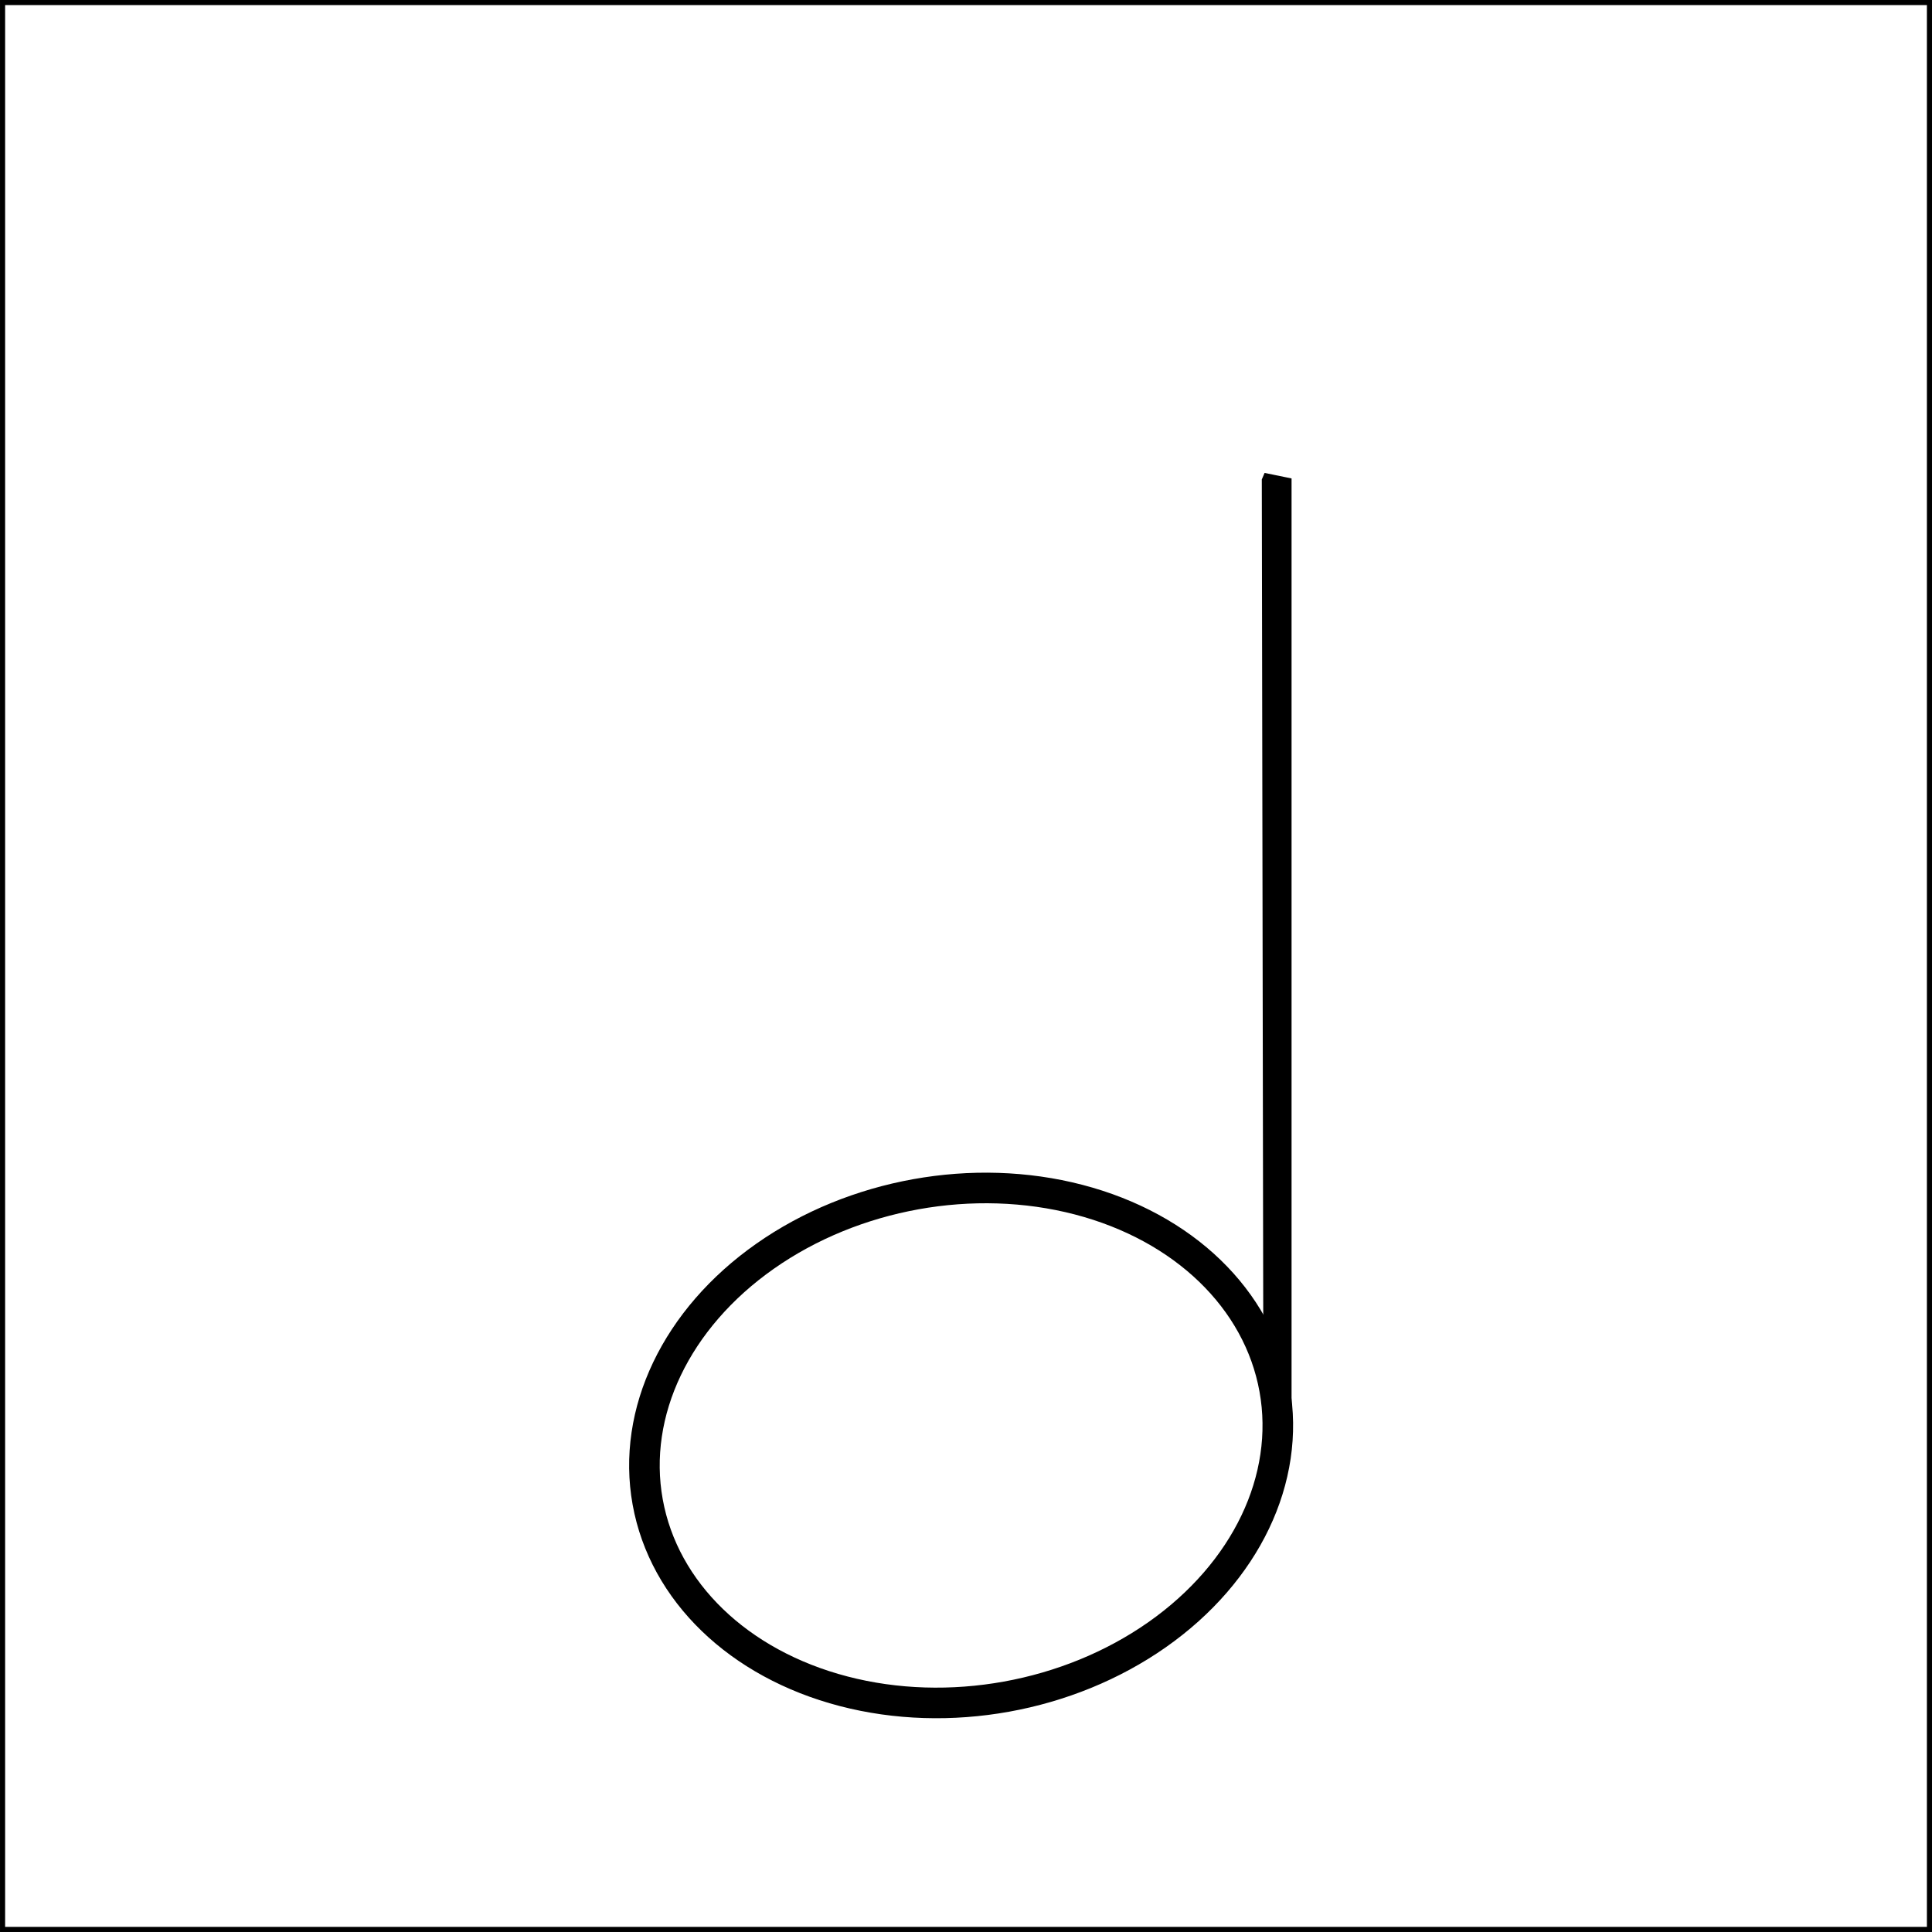 <?xml version="1.0" encoding="UTF-8" standalone="no"?>
<!-- Created with Inkscape (http://www.inkscape.org/) -->

<svg
   width="100.265mm"
   height="100.265mm"
   viewBox="0 0 100.265 100.265"
   version="1.1"
   id="svg1"
   inkscape:version="1.4.2 (ebf0e940, 2025-05-08)"
   sodipodi:docname="note-half.svg"
   xmlns:inkscape="http://www.inkscape.org/namespaces/inkscape"
   xmlns:sodipodi="http://sodipodi.sourceforge.net/DTD/sodipodi-0.dtd"
   xmlns="http://www.w3.org/2000/svg"
   xmlns:svg="http://www.w3.org/2000/svg">
  <sodipodi:namedview
     id="namedview1"
     pagecolor="#ffffff"
     bordercolor="#111111"
     borderopacity="1"
     inkscape:showpageshadow="0"
     inkscape:pageopacity="0"
     inkscape:pagecheckerboard="1"
     inkscape:deskcolor="#d1d1d1"
     inkscape:document-units="mm"
     showguides="true"
     inkscape:zoom="1.0710599"
     inkscape:cx="-87.296707"
     inkscape:cy="161.05542"
     inkscape:window-width="1968"
     inkscape:window-height="912"
     inkscape:window-x="3419"
     inkscape:window-y="200"
     inkscape:window-maximized="0"
     inkscape:current-layer="layer1">
    <sodipodi:guide
       position="49.909,51.259"
       orientation="1,0"
       id="guide1"
       inkscape:locked="false" />
    <sodipodi:guide
       position="-3.909,25.269"
       orientation="0,-1"
       id="guide2"
       inkscape:locked="false" />
    <sodipodi:guide
       position="-83.407,75.274"
       orientation="0,-1"
       id="guide3"
       inkscape:locked="false" />
  </sodipodi:namedview>
  <defs
     id="defs1" />
  <g
     inkscape:label="Слой 1"
     inkscape:groupmode="layer"
     id="layer1"
     transform="translate(-22.828,-42.509)">
    <rect
       style="fill:none;stroke:#000000;stroke-width:0.265;stroke-opacity:1"
       id="rect1"
       width="100"
       height="100"
       x="22.961"
       y="42.641" />
    <ellipse
       style="fill:none;stroke:#000000;stroke-width:1.587;stroke-dasharray:none;stroke-opacity:1"
       id="path1"
       cx="50.697"
       cy="128.561"
       rx="16.529"
       ry="13.247"
       transform="rotate(-10.222)" />
    <path
       style="fill:none;stroke:#000000;stroke-width:1.458;stroke-dasharray:none;stroke-opacity:1"
       d="M 89.127,117.598 V 67.339 l -0.086,0.201 z"
       id="path3" />
  </g>
</svg>
